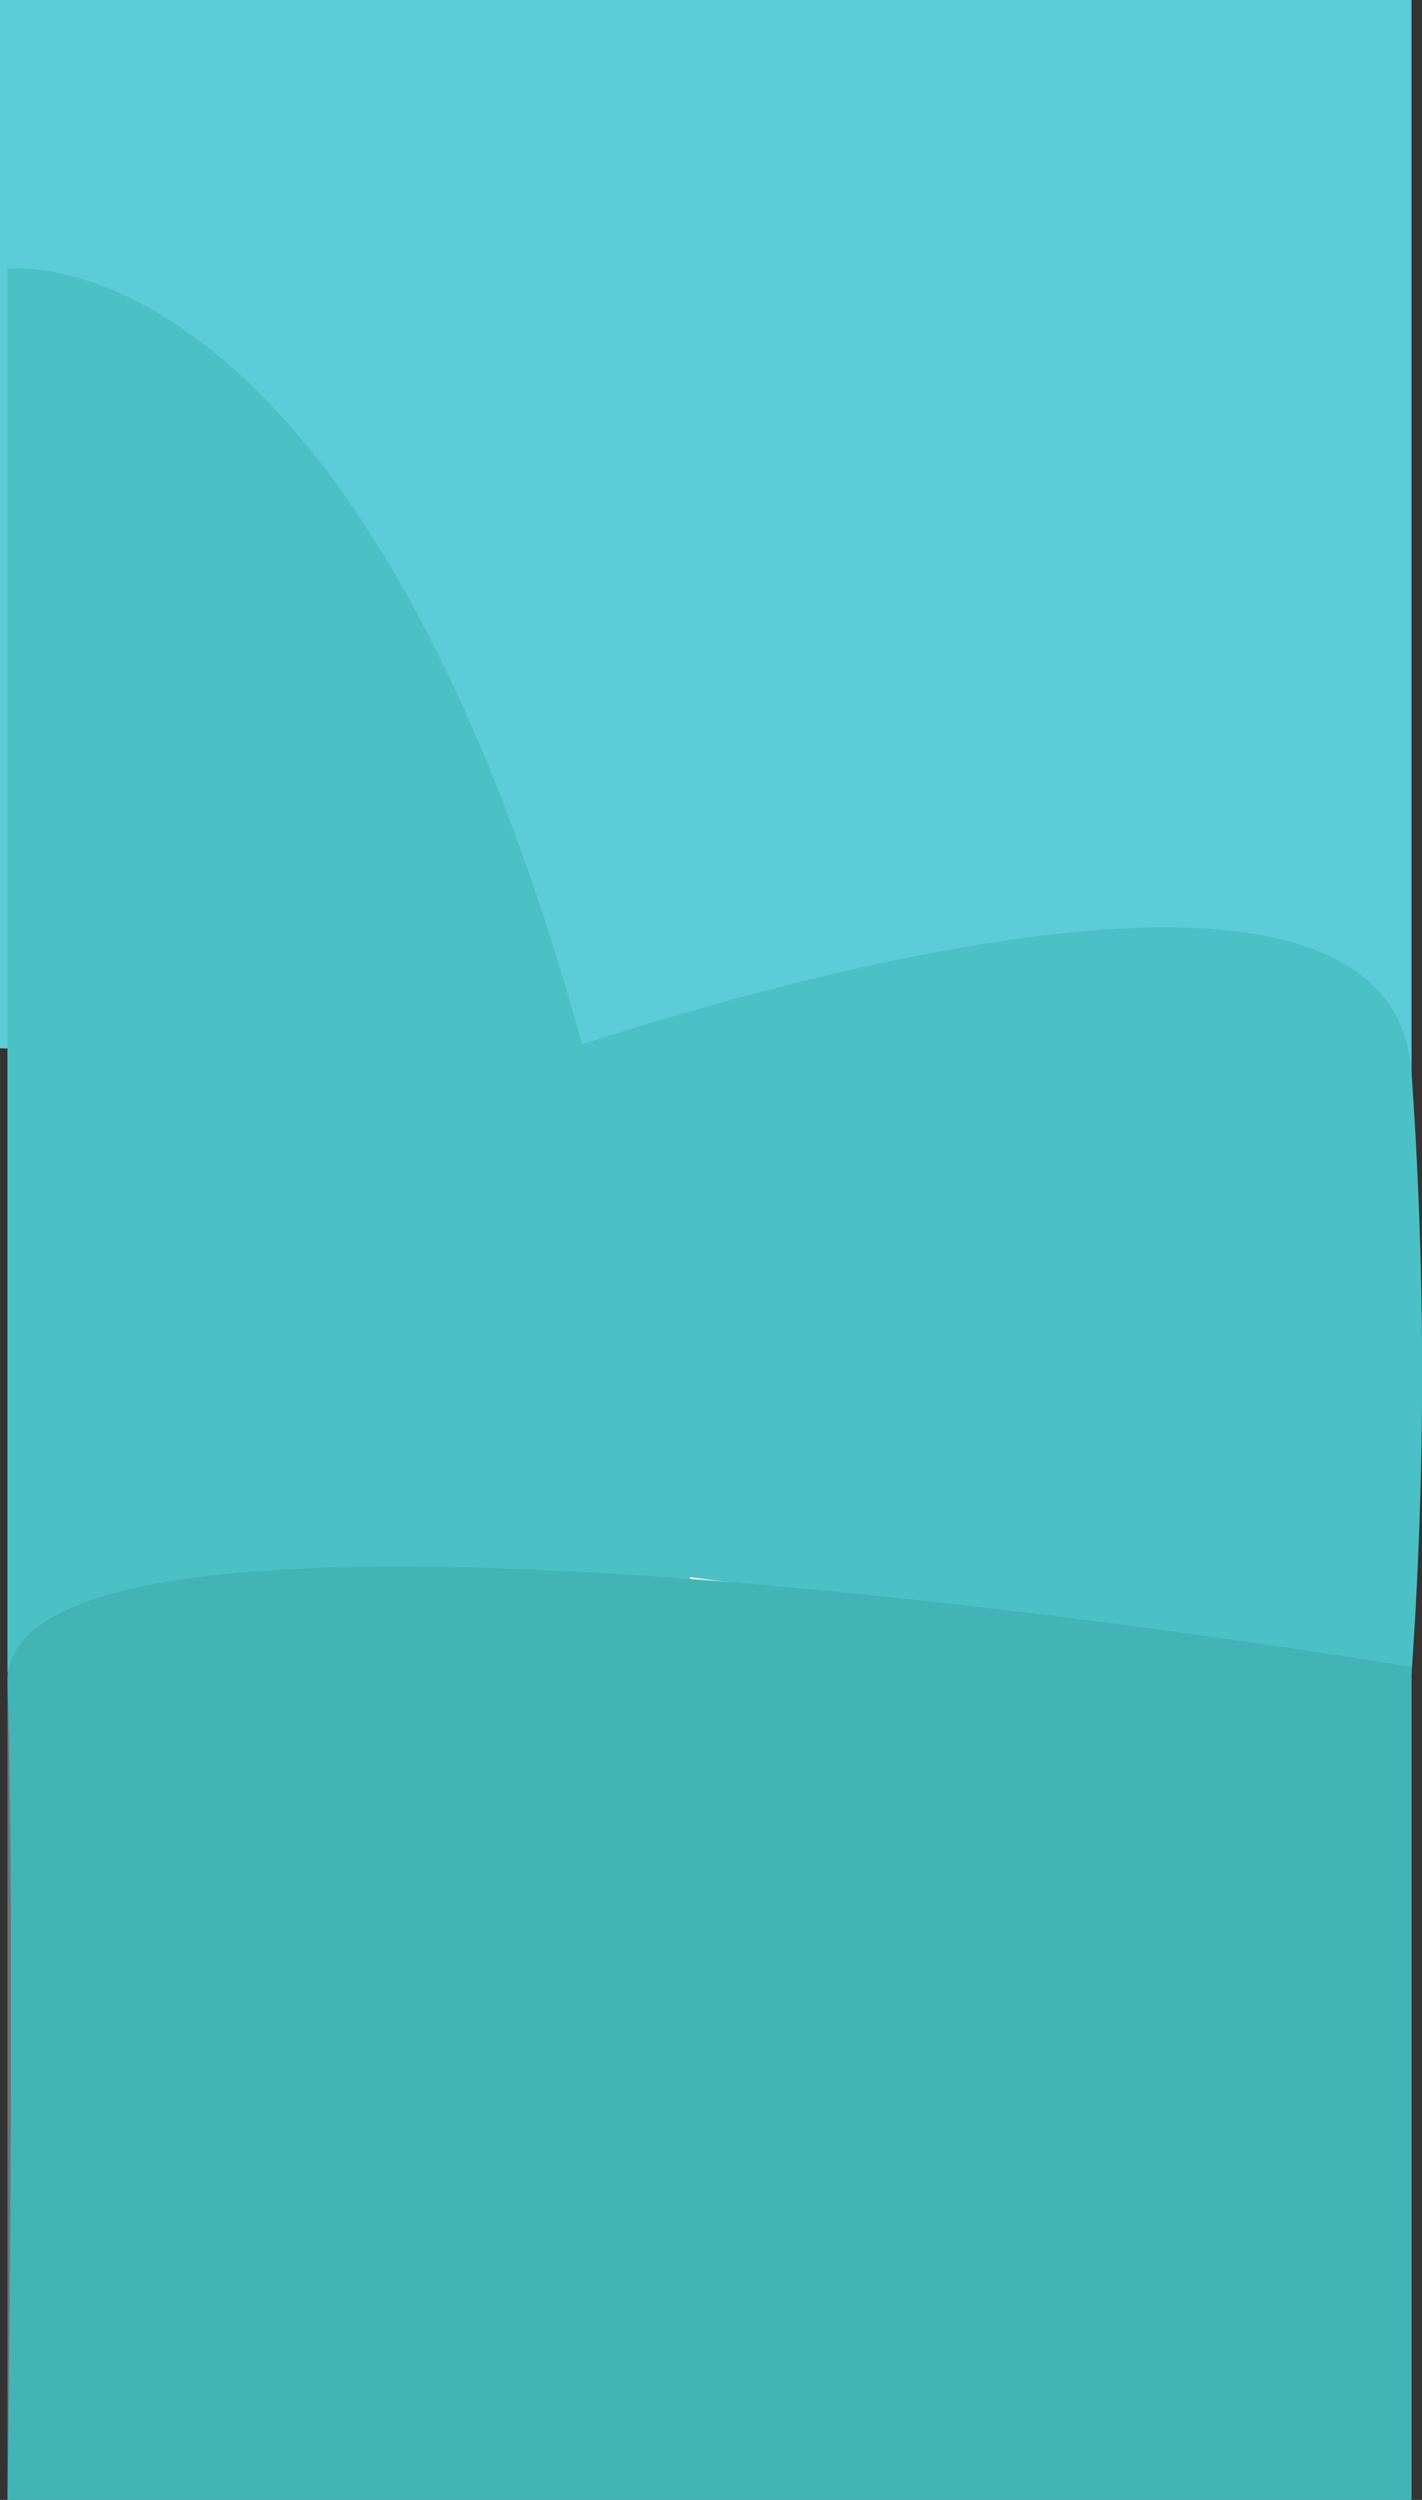 <svg xmlns="http://www.w3.org/2000/svg" width="379.818" height="667.543" viewBox="0 0 379.818 667.543">
  <rect x="0" y="0" width="379.818" height="667.543" fill="#333333" stroke="none"/>
  <g id="Group_6890" data-name="Group 6890" transform="translate(2.008)">
    <g id="Path_362" data-name="Path 362" fill="#f5f5f5">
      <path d="M 374.5 666.5 L 0.5 666.5 L 0.5 0.5 L 374.5 0.5 L 374.5 666.5 Z" stroke="none"/>
      <path d="M 1 1 L 1 666 L 374 666 L 374 1 L 1 1 M 0 0 L 375 0 L 375 667 L 0 667 L 0 0 Z" stroke="none" fill="#707070"/>
    </g>
    <path id="Path_4341" data-name="Path 4341" d="M-22488-23936v289.859l-377.008-9.943V-23936Z" transform="translate(22863 23936)" fill="#5cccd8"/>
    <path id="Path_4340" data-name="Path 4340" d="M-22488-23649.756a1143.666,1143.666,0,0,1,0,160.928l-193.932-26.219-49.271-134.709S-22494.322-23736.549-22488-23649.756Z" transform="translate(22863 23936)" fill="#4cc0c7"/>
    <path id="Path_4339" data-name="Path 4339" d="M-22863-23864.25s130.439-16.725,182.877,353.5-182.877,21.02-182.877,21.02Z" transform="translate(22863 23936)" fill="#4bc1c5"/>
    <path id="Path_4338" data-name="Path 4338" d="M-22863-23486.342c2.07,67.8,0,217.885,0,217.885h375v-222.406S-22865.07-23554.146-22863-23486.342Z" transform="translate(22863 23936)" fill="#42b4b5"/>
  </g>
</svg>
